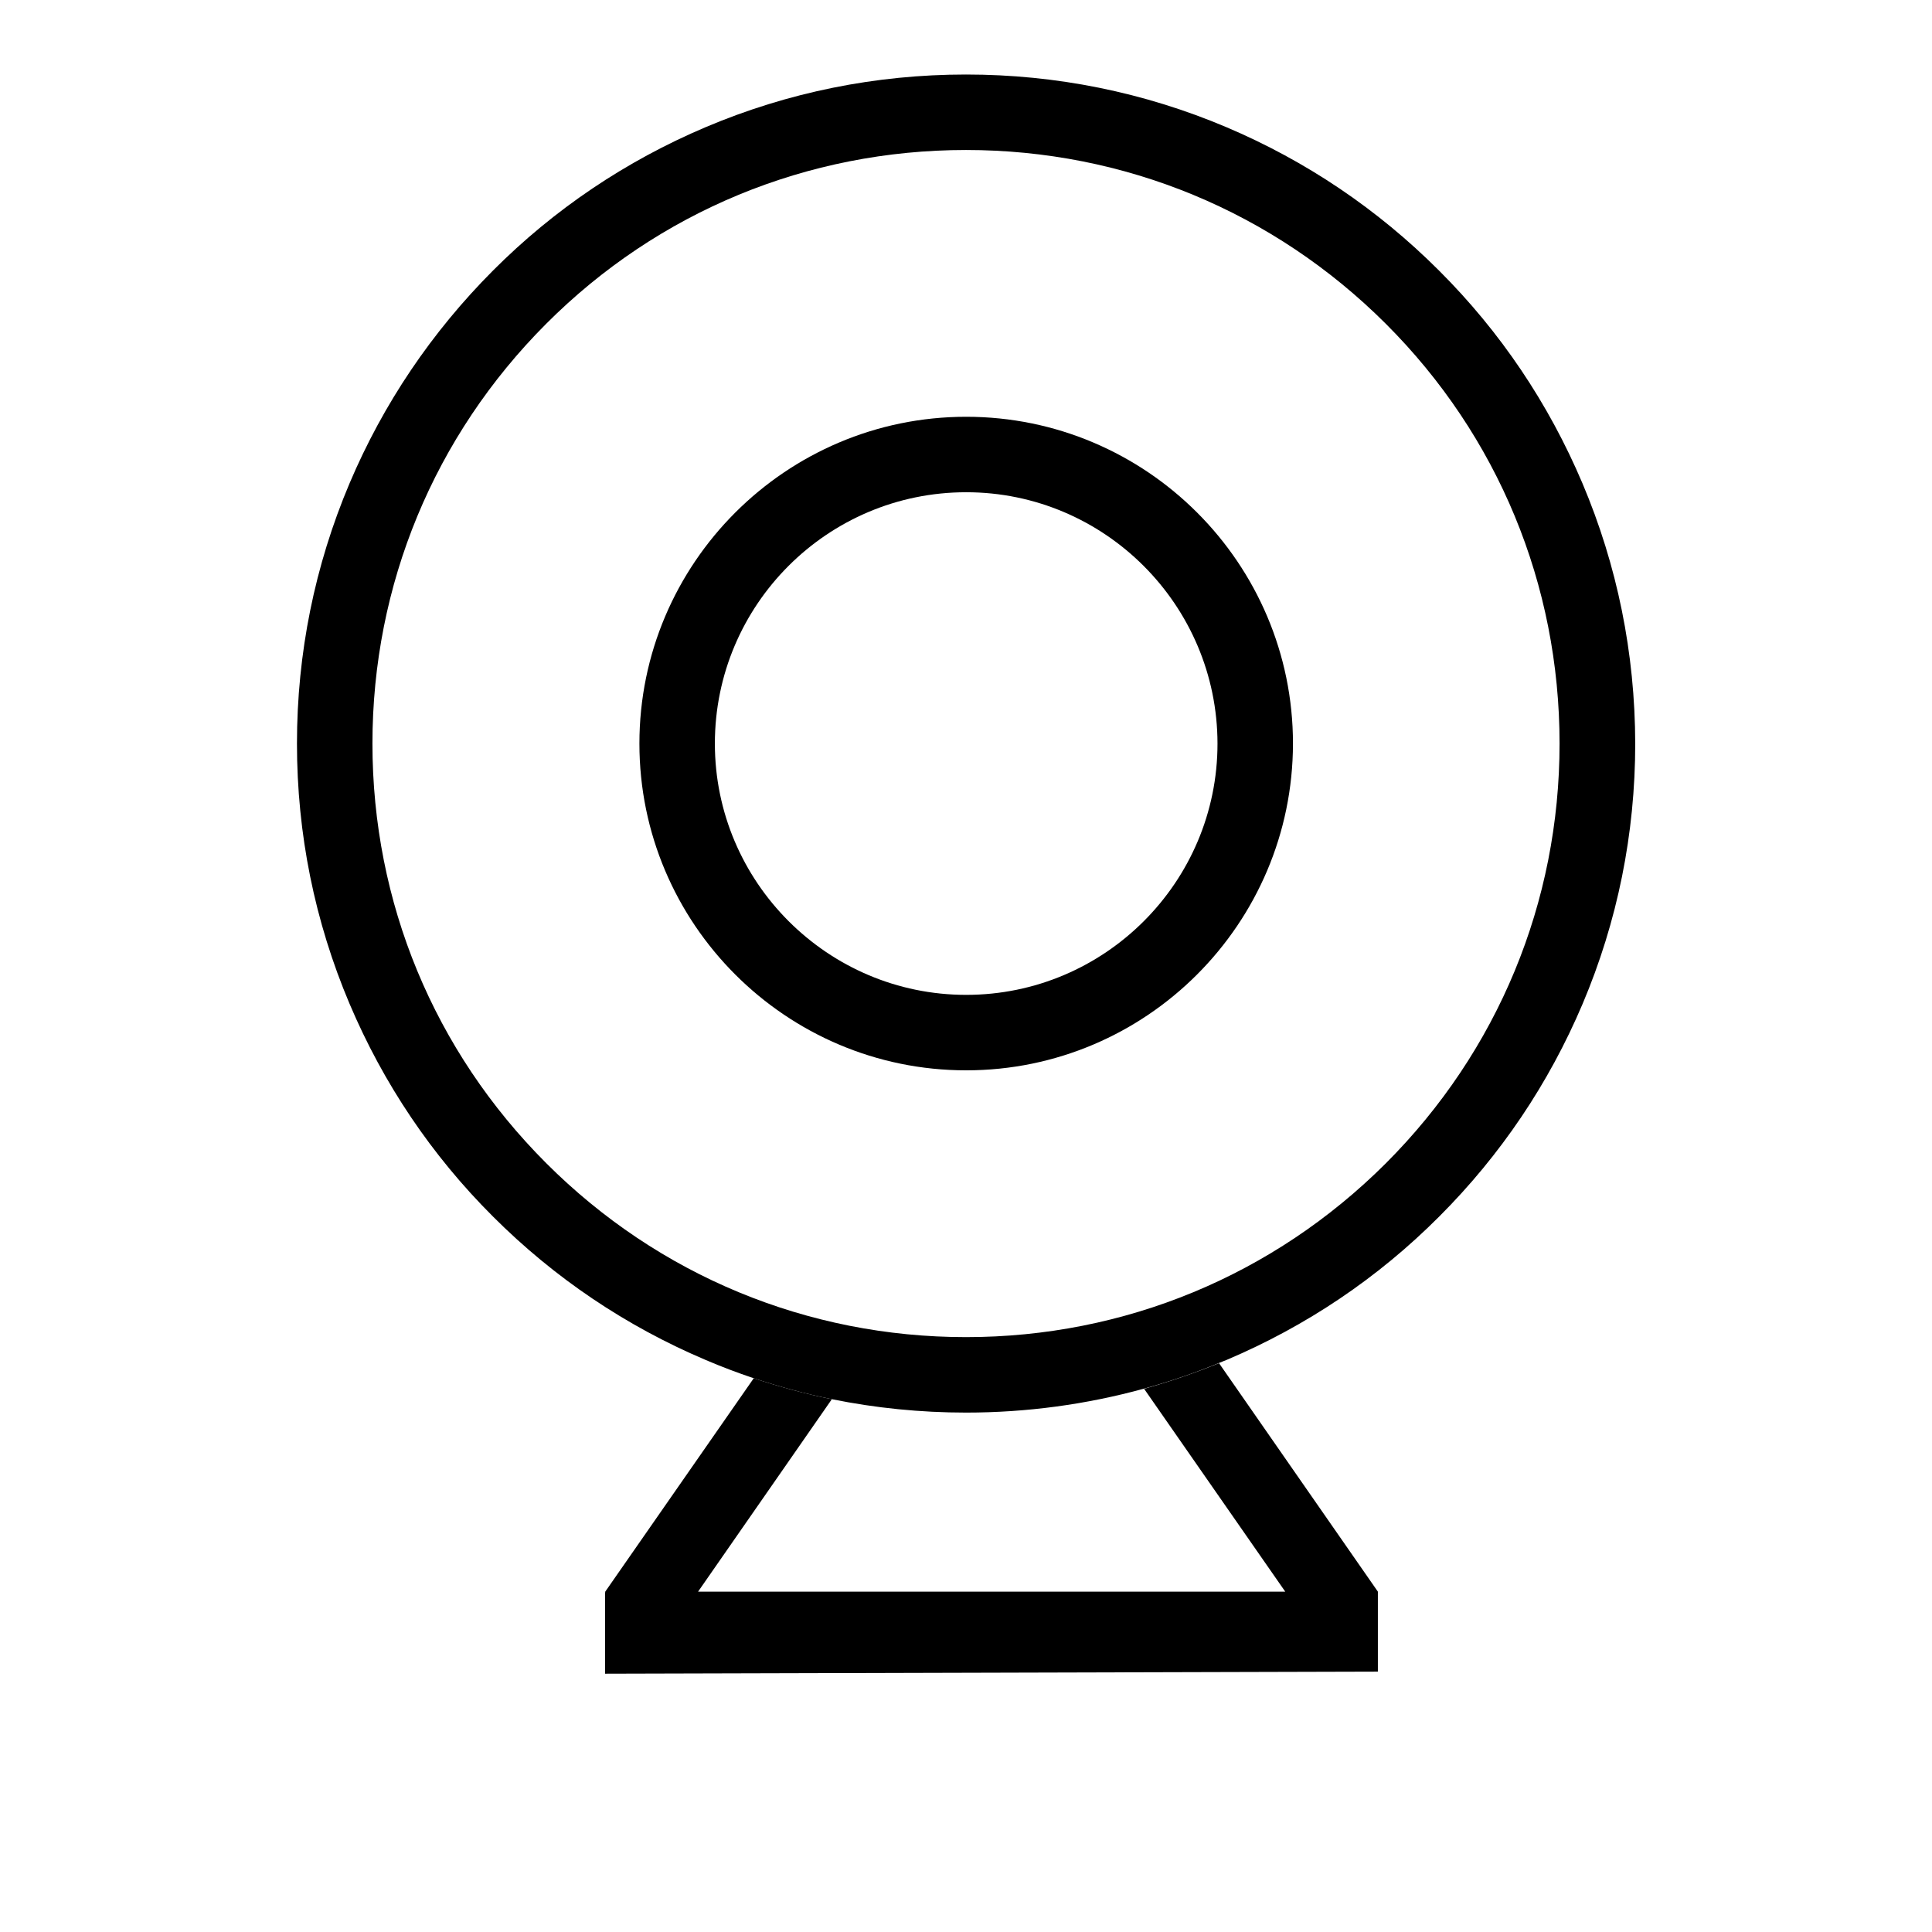 <?xml version="1.0" standalone="no"?><!DOCTYPE svg PUBLIC "-//W3C//DTD SVG 1.1//EN" "http://www.w3.org/Graphics/SVG/1.1/DTD/svg11.dtd"><svg t="1640440387409" class="icon" viewBox="0 0 1024 1024" version="1.1" xmlns="http://www.w3.org/2000/svg" p-id="11912" xmlns:xlink="http://www.w3.org/1999/xlink" width="200" height="200"><defs><style type="text/css"></style></defs><path d="M681.2 843.6H370l70.9-102c-14-2.8-27.8-6.6-41.4-11.1l-78.7 113.1-0.1 1.1v42.4l409.6-1.1v-42.4l-84.2-121.1c-13 5.3-26.2 9.8-39.7 13.6l74.8 107.5z" p-id="11913"></path><path d="M838.7 256.1c-17.9-42.2-43.4-80.2-76-112.7-32.6-32.6-70.5-58.1-112.7-76-43.7-18.5-90.2-27.9-138-27.9s-94.3 9.4-138 27.9c-42.2 17.9-80.2 43.4-112.7 76s-58.1 70.5-76 112.7c-18.5 43.7-27.9 90.2-27.9 138 0 47.9 9.4 94.3 27.9 138 17.9 42.2 43.4 80.2 76 112.7 32.6 32.6 70.5 58.1 112.7 76 8.4 3.6 16.9 6.8 25.5 9.7 13.6 4.5 27.4 8.3 41.4 11.1 23.2 4.7 47 7.1 71.1 7.1 32.2 0 63.8-4.3 94.4-12.7 13.4-3.7 26.7-8.2 39.7-13.6 1.3-0.5 2.6-1.1 4-1.6 42.2-17.9 80.2-43.4 112.7-76 32.6-32.6 58.1-70.5 76-112.7 18.5-43.7 27.9-90.2 27.9-138-0.1-47.9-9.5-94.3-28-138zM734.5 616.6C675 676 596 708.7 512 708.7S349 676 289.5 616.5s-92.1-138.3-92.1-222.4 32.7-163 92.1-222.5S428 79.5 512 79.5s163 32.7 222.5 92.1 92.1 138.4 92.1 222.5-32.7 163.1-92.1 222.5z" p-id="11914"></path><path d="M512.1 567.3c-95.5 0-173.2-77.7-173.2-173.2 0-95.5 77.7-173.2 173.2-173.2 95.5 0 173.2 77.7 173.2 173.2-0.1 95.5-77.7 173.2-173.2 173.2z m0-306.4c-73.5 0-133.2 59.7-133.2 133.2 0 73.4 59.8 133.2 133.2 133.2 73.4 0 133.2-59.7 133.2-133.2-0.1-73.4-59.8-133.2-133.2-133.2z" p-id="11915"></path></svg>